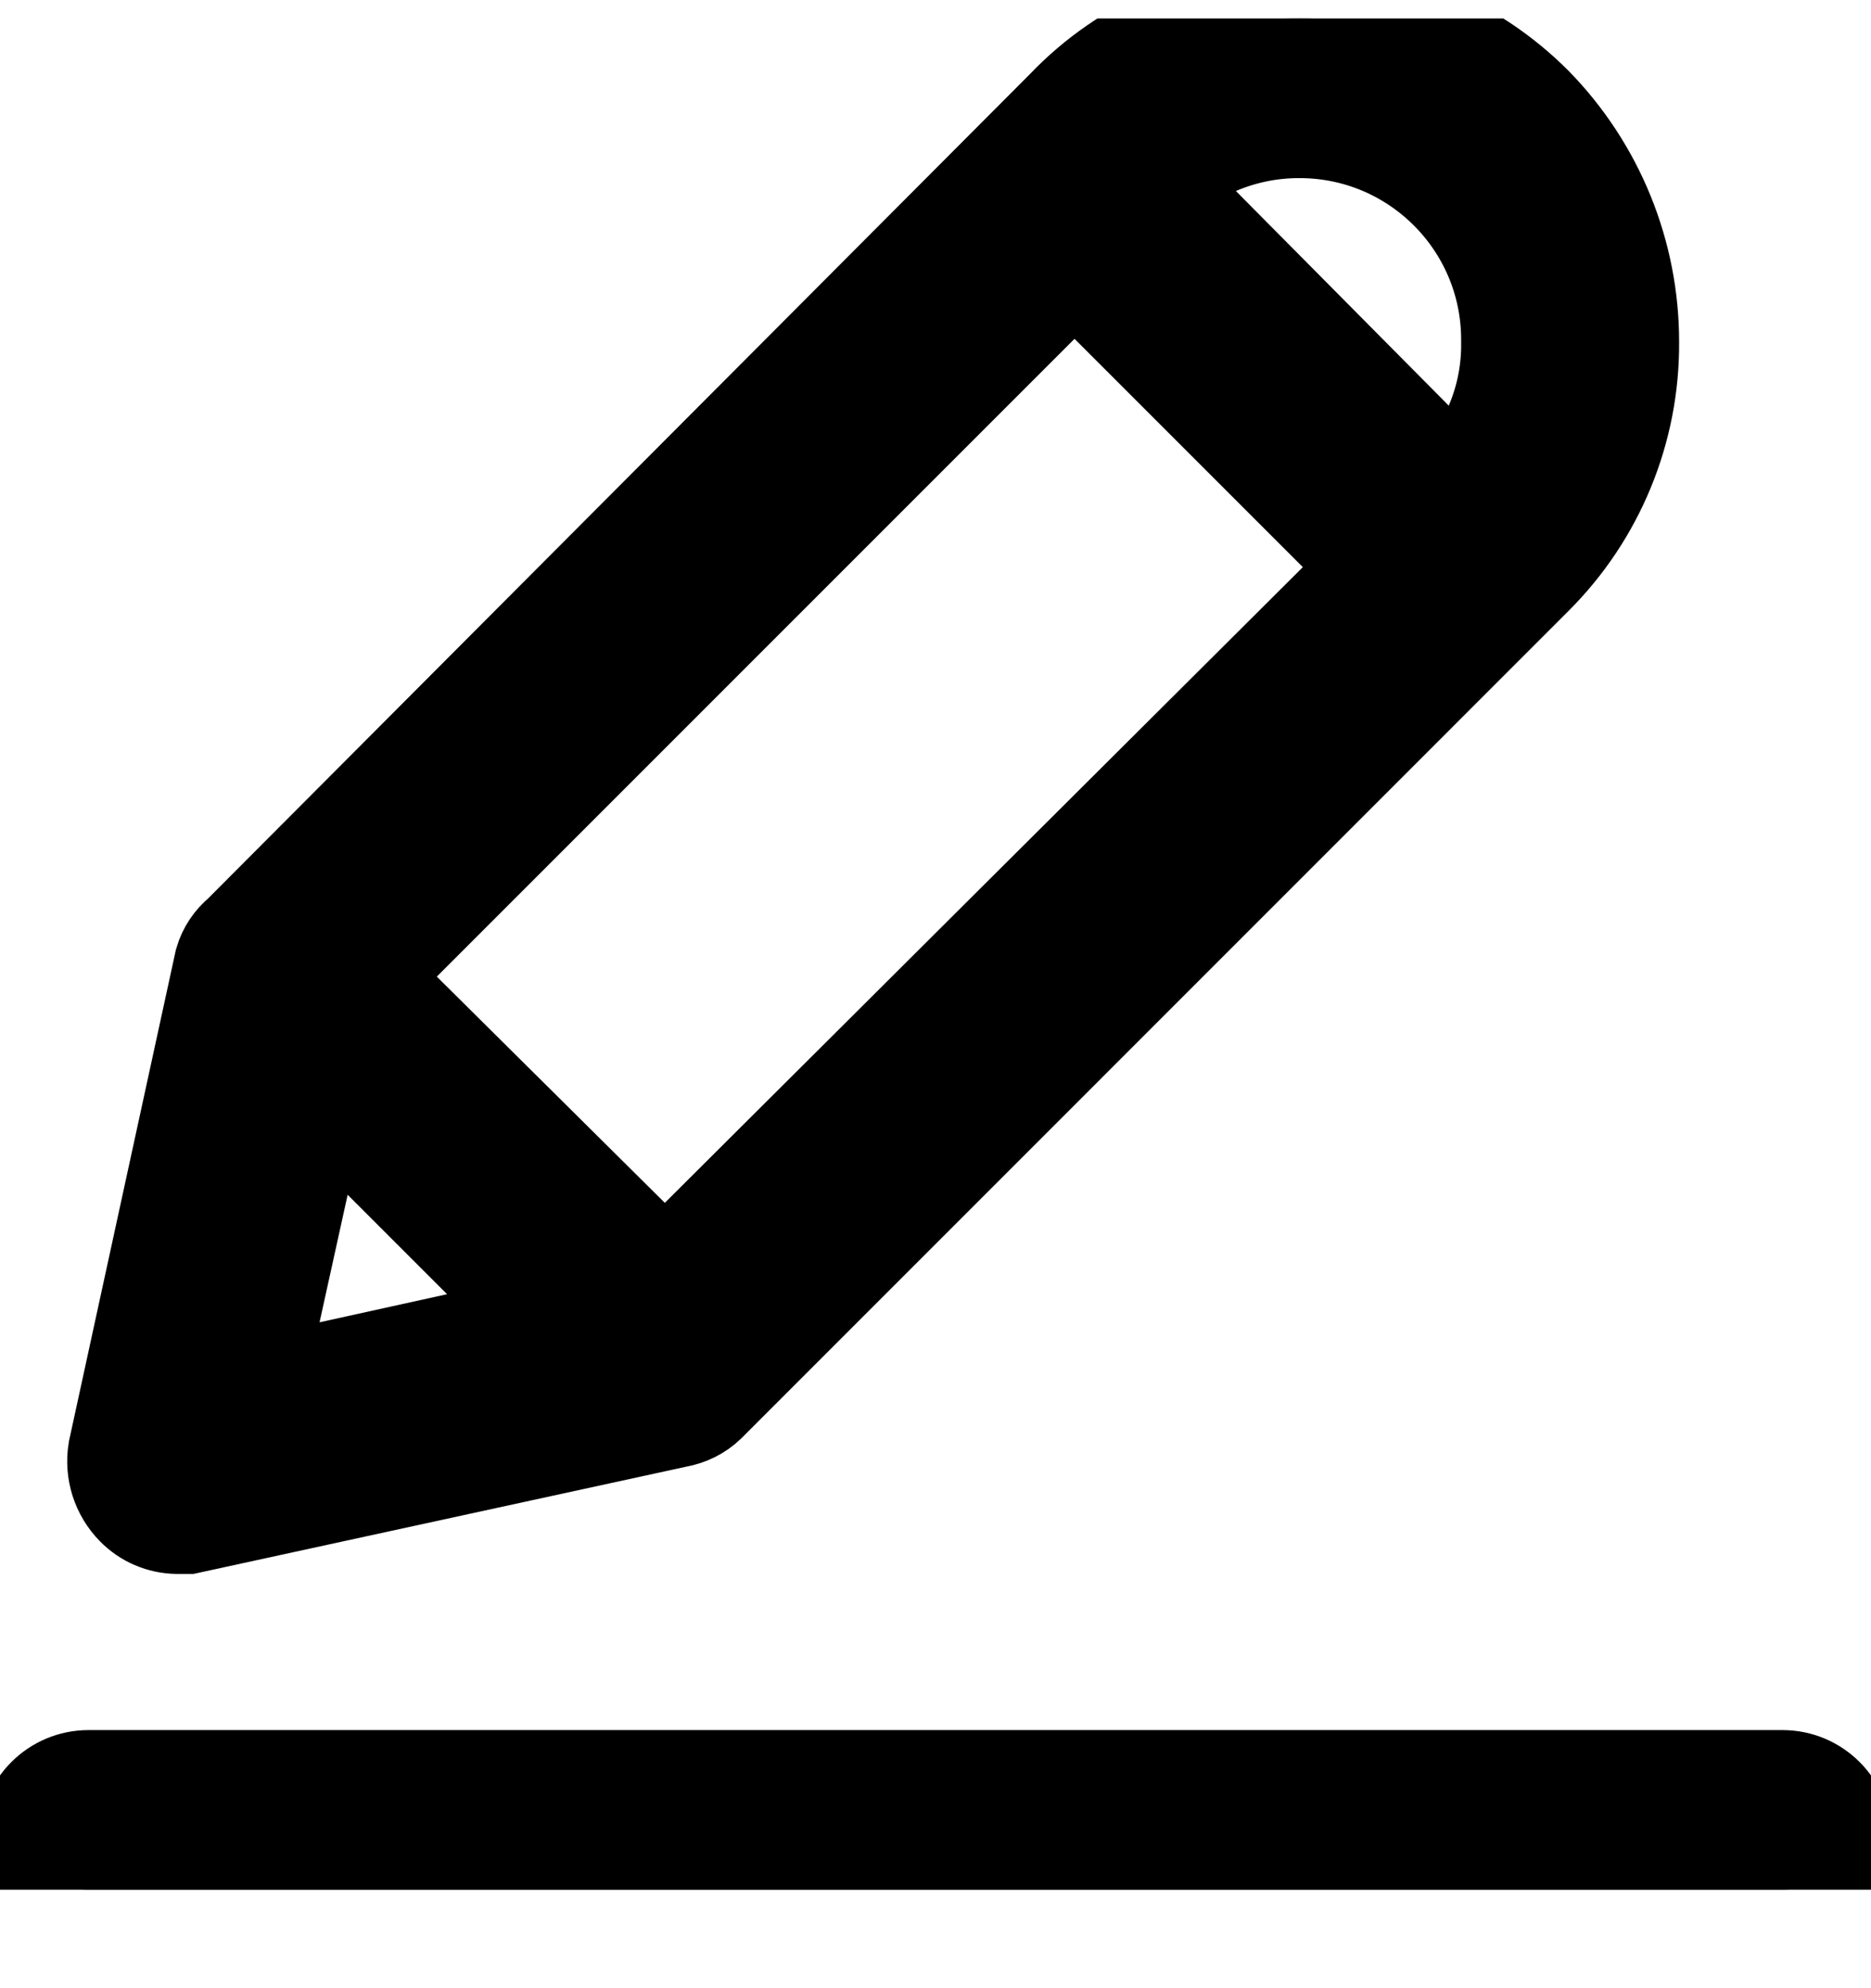 <svg
  width="16"
  height="17"
  viewBox="0 0 16 17"
  fill="currentColor"
  stroke="currentColor"
  xmlns="http://www.w3.org/2000/svg"
  class="flex-grow-0 flex-shrink-0 w-4 h-4 relative"
  preserveAspectRatio="xMidYMid meet"
>
  <g clip-path="url(#clip0_13_81)">
    <path
      d="M1.514 12.958H1.6L5.773 12.05C5.854 12.036 5.93 11.999 5.989 11.942L13.059 4.871C13.576 4.356 13.864 3.655 13.859 2.926C13.86 2.19 13.573 1.484 13.059 0.958C12.544 0.441 11.843 0.153 11.114 0.158C10.379 0.152 9.675 0.449 9.168 0.98L2.119 8.05C2.057 8.1 2.011 8.168 1.989 8.244L1.081 12.417C1.056 12.567 1.105 12.72 1.211 12.828C1.291 12.91 1.399 12.956 1.514 12.958ZM11.114 1.023C12.152 1.023 12.995 1.865 12.995 2.904C12.995 2.911 12.995 2.918 12.995 2.926C13.002 3.42 12.806 3.897 12.454 4.244L9.795 1.563C10.145 1.215 10.62 1.021 11.114 1.023ZM9.189 2.19L11.849 4.85L5.686 10.99L3.027 8.352L9.189 2.19ZM2.681 9.217L4.822 11.358L2.076 11.963L2.681 9.217Z"
      fill="#565656"
    ></path>
    <path
      d="M15.243 15.293H0.757C0.518 15.293 0.324 15.487 0.324 15.726C0.324 15.964 0.518 16.158 0.757 16.158H15.243C15.482 16.158 15.676 15.964 15.676 15.726C15.676 15.487 15.482 15.293 15.243 15.293Z"
      fill="#565656"
    ></path>
  </g>
  <defs>
    <clipPath id="clip0_13_81">
      <rect width="16" height="16" fill="white" transform="translate(0 0.158)"></rect>
    </clipPath>
  </defs>
</svg>
